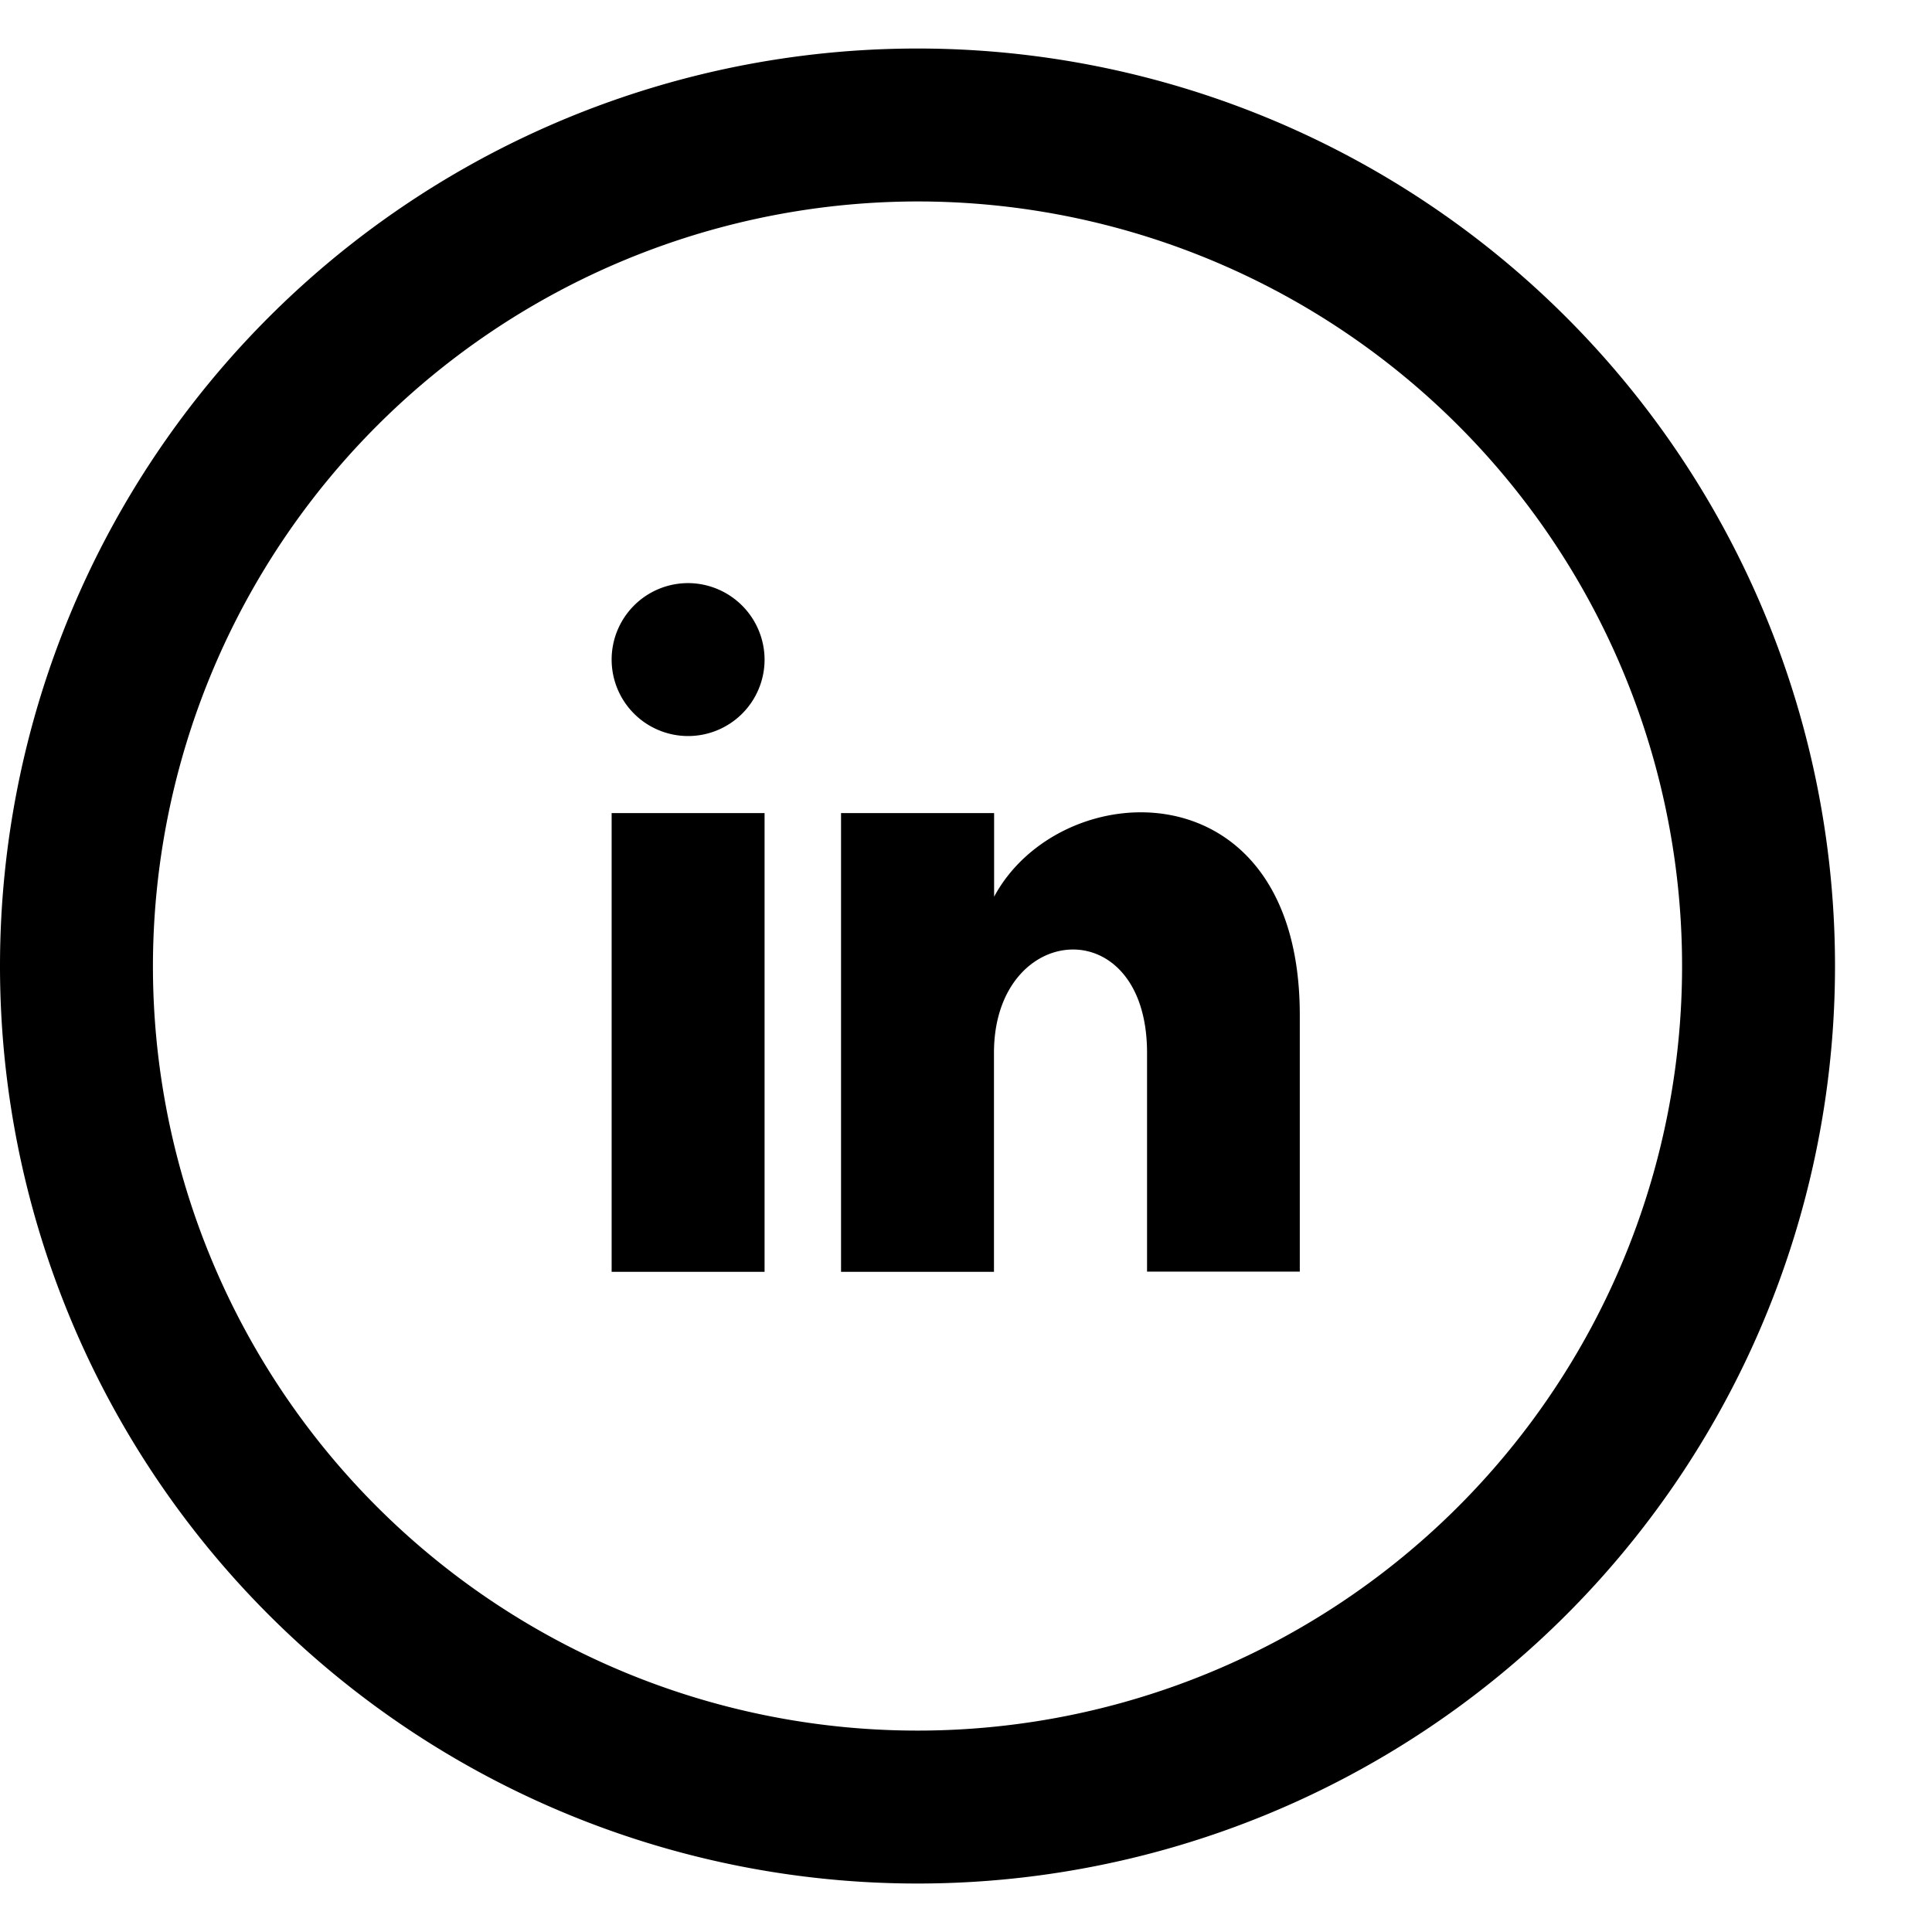 <svg xmlns="http://www.w3.org/2000/svg" width="37.819" height="37.819" viewBox="0 0 39.819 37.819">
  <path id="Path_132" data-name="Path 132" d="M18.91,3.152A15.758,15.758,0,1,1,3.152,18.91,15.776,15.776,0,0,1,18.91,3.152ZM18.91,0a18.91,18.91,0,1,0,18.91,18.91A18.911,18.911,0,0,0,18.91,0ZM15.758,12.606a1.576,1.576,0,1,1-1.576-1.588A1.581,1.581,0,0,1,15.758,12.606Zm0,3.152H12.606v9.455h3.152Zm4.727,0H17.334v9.455h3.152V20.7c0-2.714,3.155-2.964,3.155,0v4.508h3.148V19.92c0-5.175-4.929-4.986-6.3-2.439V15.758Z" fill="black"/>
</svg>
